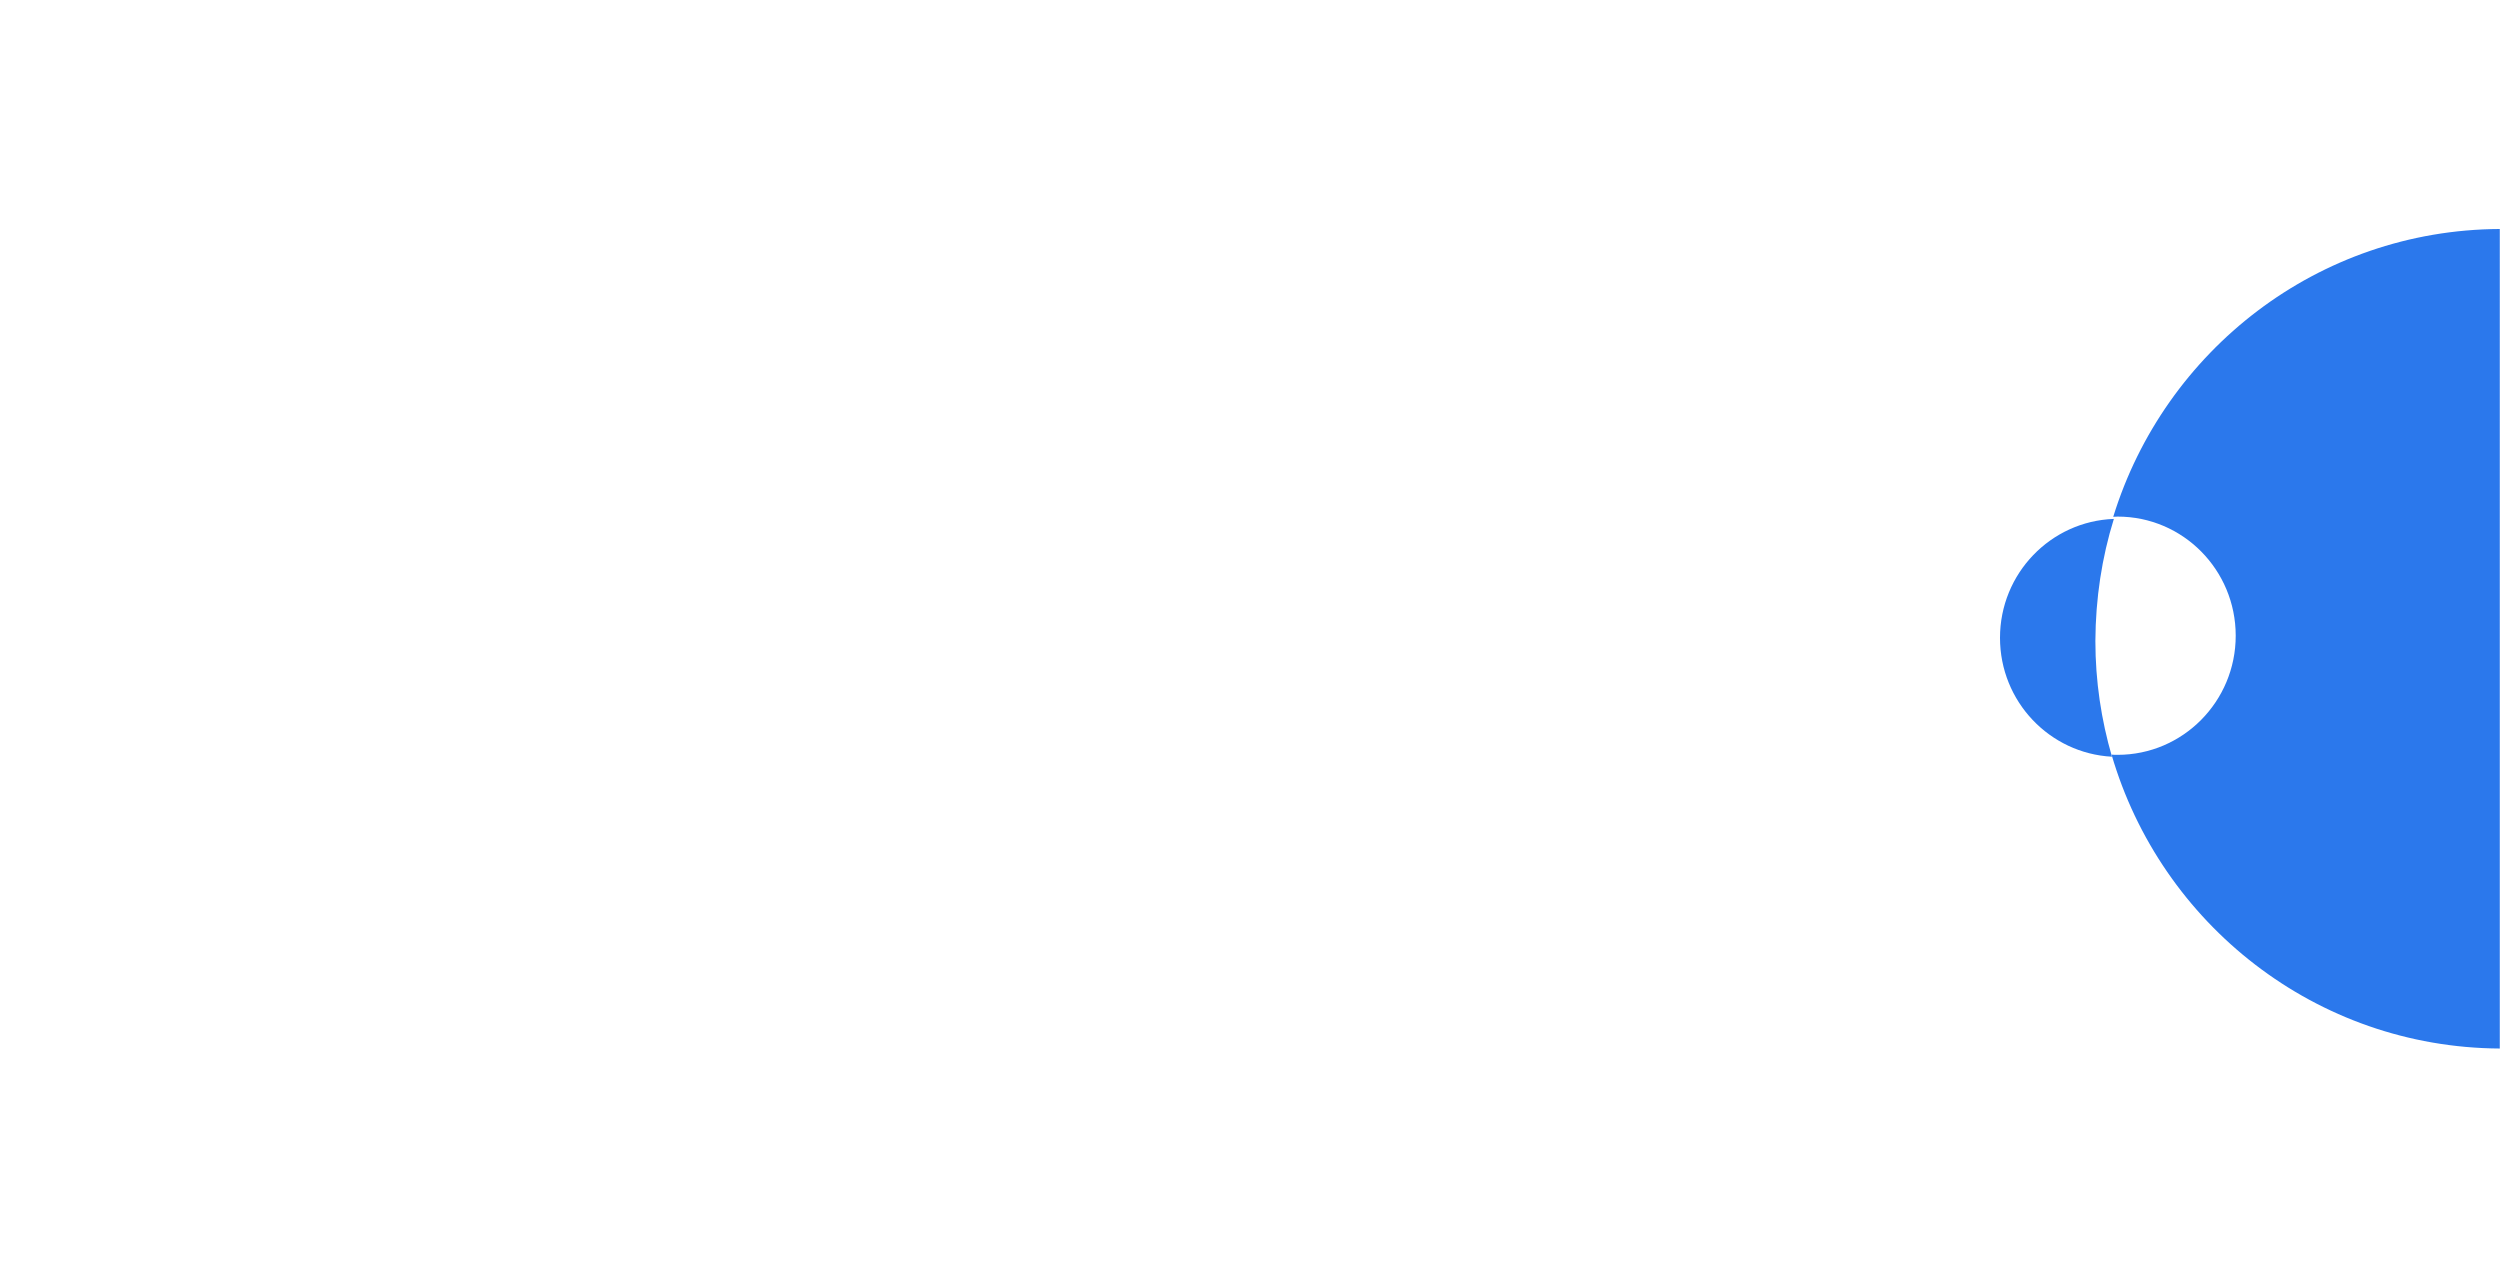 <?xml version="1.0" encoding="utf-8"?>
<!-- Generator: Adobe Illustrator 20.0.0, SVG Export Plug-In . SVG Version: 6.00 Build 0)  -->
<svg version="1.1" id="Layer_1" xmlns="http://www.w3.org/2000/svg" xmlns:xlink="http://www.w3.org/1999/xlink" x="0px" y="0px"
	 viewBox="0 0 1190 600" enable-background="new 0 0 1190 600" xml:space="preserve">
<title>03_TRUST</title>
<desc>Created with Sketch.</desc>
<g id="Page-1">
	<g id="Desktop-HD-Copy-15" transform="translate(-250, -1550)">
		<g id="PRINCIPLES" transform="translate(248, 350)">
			<g id="_x30_3_x5F_TRUST" transform="translate(2, 1200)">
				<rect id="Rectangle" y="0" fill="#FFFFFF" width="1190" height="600"/>
				<g id="Illustration_Trust" transform="translate(952, 109)">
					<path id="Fill-1-Copy" fill="#2B78EC" d="M54.2,138C24.1,139.1,0,164,0,194.6c0,30.3,23.6,55,53.3,56.6
						c-5.1-17.5-7.9-36-7.9-55.1C45.5,175.8,48.5,156.3,54.2,138"/>
					<path id="Fill-3-Copy" fill="#2B78EC" d="M53.9,137c0.7,0,1.4-0.1,2.1-0.1c31.1,0,56.2,25.4,56.2,56.7
						c0,31.3-25.2,56.7-56.2,56.7c-1,0-2,0-2.9-0.1c23.5,80.6,97.3,139.4,184.8,139.9V0C151.3,0.4,78.3,57.9,53.9,137"/>
				</g>
			</g>
		</g>
	</g>
</g>
</svg>
